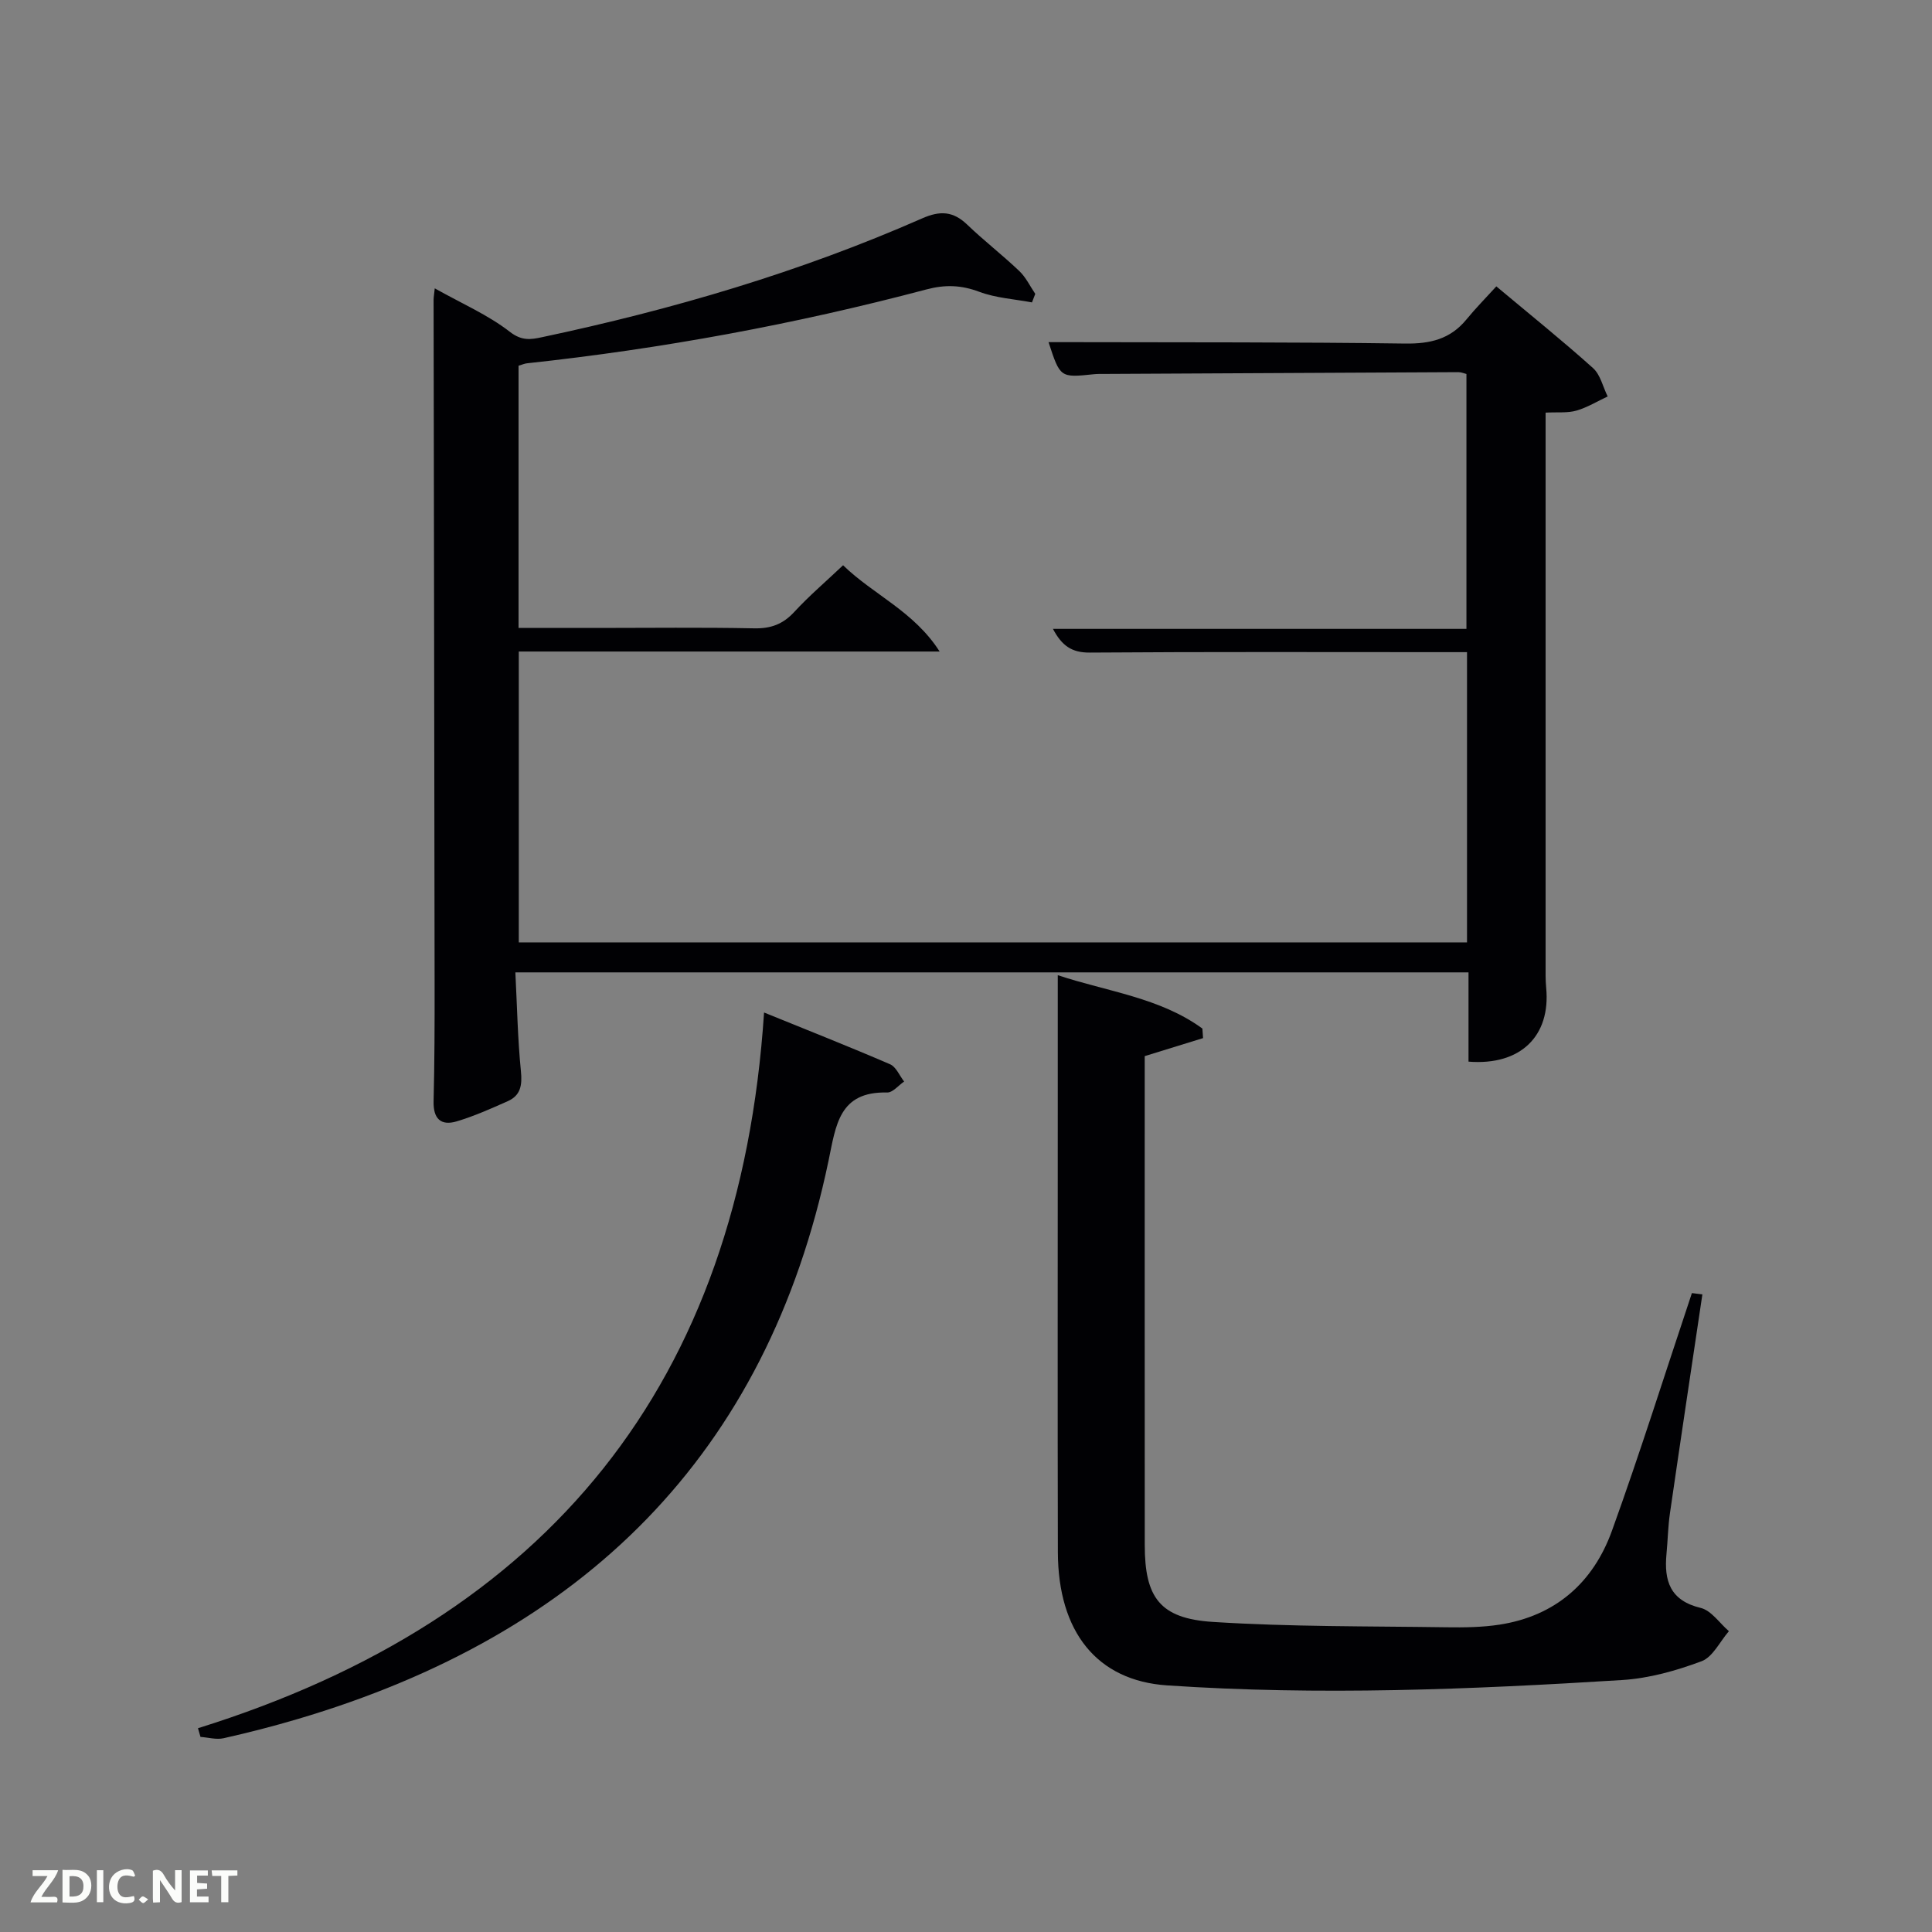 <svg enable-background="new 0 0 400 400" viewBox="0 0 400 400" xmlns="http://www.w3.org/2000/svg"><rect x="0" y="0" width="400" height="400" fill="#808080" stroke="none"/><path d="m90.01 59.7c5.61 3.15 11.03 5.49 15.55 9 2.47 1.92 4.36 1.6 6.62 1.12 27.02-5.72 53.43-13.47 78.75-24.61 3.7-1.63 6.4-1.5 9.31 1.29 3.47 3.33 7.3 6.29 10.79 9.61 1.37 1.3 2.22 3.13 3.31 4.73-.23.59-.45 1.18-.68 1.77-3.66-.69-7.49-.91-10.92-2.2-3.75-1.4-7.04-1.52-10.96-.48-27.16 7.2-54.74 12.28-82.69 15.29-.48.05-.93.26-1.73.5v54.29h16.3c10.83 0 21.67-.14 32.49.08 3.45.07 5.96-.86 8.3-3.4 3.03-3.29 6.46-6.21 10.1-9.66 6.26 6.1 14.67 9.52 19.99 17.86-29.56 0-58.15 0-87.13 0v60.22h196.32c0-20.09 0-39.69 0-60.09-1.62 0-3.36 0-5.11 0-24.33 0-48.66-.09-72.99.09-3.74.03-5.78-1.42-7.63-4.91h85.61c0-17.73 0-35.11 0-52.77-.45-.11-1.06-.38-1.67-.38-24.49.11-48.98.24-73.47.37-.67 0-1.34-.01-2 .06-6.98.73-6.97.73-9.38-6.64h5.36c22.83.06 45.66-.03 68.48.29 5.19.07 9.35-.92 12.68-4.99 1.88-2.3 3.98-4.42 6.19-6.85 7.13 5.97 13.73 11.27 20.02 16.92 1.53 1.37 2.04 3.88 3.03 5.87-2.14 1-4.21 2.28-6.46 2.93-1.84.53-3.89.29-6.39.42v5.62 108.48c0 1.67-.04 3.34.12 4.99.95 9.99-5.32 16.14-16.08 15.28 0-6.03 0-12.11 0-18.48-65.8 0-131.18 0-197.34 0 .36 6.97.48 13.74 1.15 20.46.29 2.87-.04 5.01-2.71 6.2-3.46 1.54-6.95 3.1-10.56 4.18-3.3.99-4.9-.53-4.81-4.16.2-7.99.22-15.99.21-23.99-.05-47.32-.14-94.65-.21-141.97.01-.52.1-1.01.24-2.34z" fill="#010104"/><path d="m219 201.9c10.3 3.42 21.11 4.62 29.94 11.05.05.66.09 1.32.14 1.98-3.89 1.2-7.78 2.41-12.08 3.73v4.24c0 32.33-.01 64.65.01 96.98 0 10.86 3.12 15.22 14.09 15.92 16.09 1.03 32.26.87 48.4 1.11 3.64.05 7.34.01 10.93-.54 11.61-1.79 19.43-8.7 23.31-19.45 5.8-16.06 10.92-32.36 16.55-49.2.05.01 1.09.14 2.17.27-2.26 15.17-4.53 30.22-6.71 45.27-.41 2.79-.45 5.63-.72 8.44-.53 5.56.71 9.67 7.07 11.2 2.21.53 3.92 3.16 5.85 4.82-1.87 2.15-3.33 5.36-5.68 6.23-5.23 1.95-10.84 3.53-16.38 3.88-31.39 1.96-62.83 3.24-94.27 1.11-14.46-.98-22.56-11.01-22.6-27.61-.07-30.16-.02-60.32-.02-90.48 0-9.45 0-18.92 0-28.95z" fill="#010104"/><path d="m40.99 357.81c72.62-22.66 112.15-71.43 117.2-148.18 8.96 3.64 17.57 7.04 26.08 10.71 1.26.54 1.96 2.36 2.92 3.58-1.17.79-2.36 2.3-3.51 2.27-9.98-.24-10.6 6.75-12.14 14.12-12.75 61.11-51.02 98.17-109.84 115.58-5.08 1.5-10.23 2.83-15.4 3.99-1.5.34-3.19-.16-4.79-.27-.17-.59-.35-1.2-.52-1.8z" fill="#010104"/><g fill="#fbfcfa"><path d="m37.59 393.81c-.92.31-1.52.05-2-.78-.7-1.2-1.52-2.34-2.47-3.78v4.59c-.55.03-.95.05-1.41.07-.03-.37-.06-.64-.06-.91 0-1.91 0-3.81 0-5.7 1.13-.41 1.77-.03 2.29.91.62 1.11 1.38 2.14 2.31 3.19v-4.2h1.35v6.61z"/><path d="m12.94 393.88v-6.75c1.9.19 3.93-.54 5.37 1.29.8 1.01.78 2.88.03 3.97-1.37 1.97-3.4 1.51-5.4 1.49m1.45-1.22c2.04.12 2.92-.58 2.89-2.21-.03-1.51-.98-2.19-2.89-2z"/><path d="m11.81 393.87h-5.49c.68-2.18 2.47-3.48 3.51-5.45h-3.08v-1.21h5.29c-.71 2.13-2.44 3.48-3.47 5.51.86 0 1.63.04 2.39-.01.79-.05 1.14.21.85 1.16"/><path d="m39.33 393.86v-6.61h3.7v1.07h-2.22v1.52c.68.04 1.34.09 2.07.13v1.07c-.72.05-1.38.09-2.1.14v1.48h2.4v1.19h-3.85z"/><path d="m27.71 388.56c-1.15-.3-2.46-.61-3.1.64-.37.73-.41 1.93-.06 2.67.63 1.35 1.99.93 3.17.68.35.94-.01 1.32-.93 1.46-1.62.25-3.05-.27-3.76-1.48-.72-1.24-.6-3.03.31-4.17.88-1.11 2.71-1.7 4-1.16.32.13.44.74.65 1.12-.1.08-.19.16-.28.24"/><path d="m49.15 387.24v1.07c-.59.02-1.17.05-1.87.08v5.44h-1.48v-5.44h-1.85c-.05-.4-.08-.73-.13-1.15z"/><path d="m20.06 387.21h1.33v6.62h-1.33z"/><path d="m30.68 393.25c-.49.38-.8.79-1.05.76-.32-.05-.6-.45-.9-.7.26-.24.51-.64.8-.67.29-.04.62.3 1.15.61"/></g></svg>